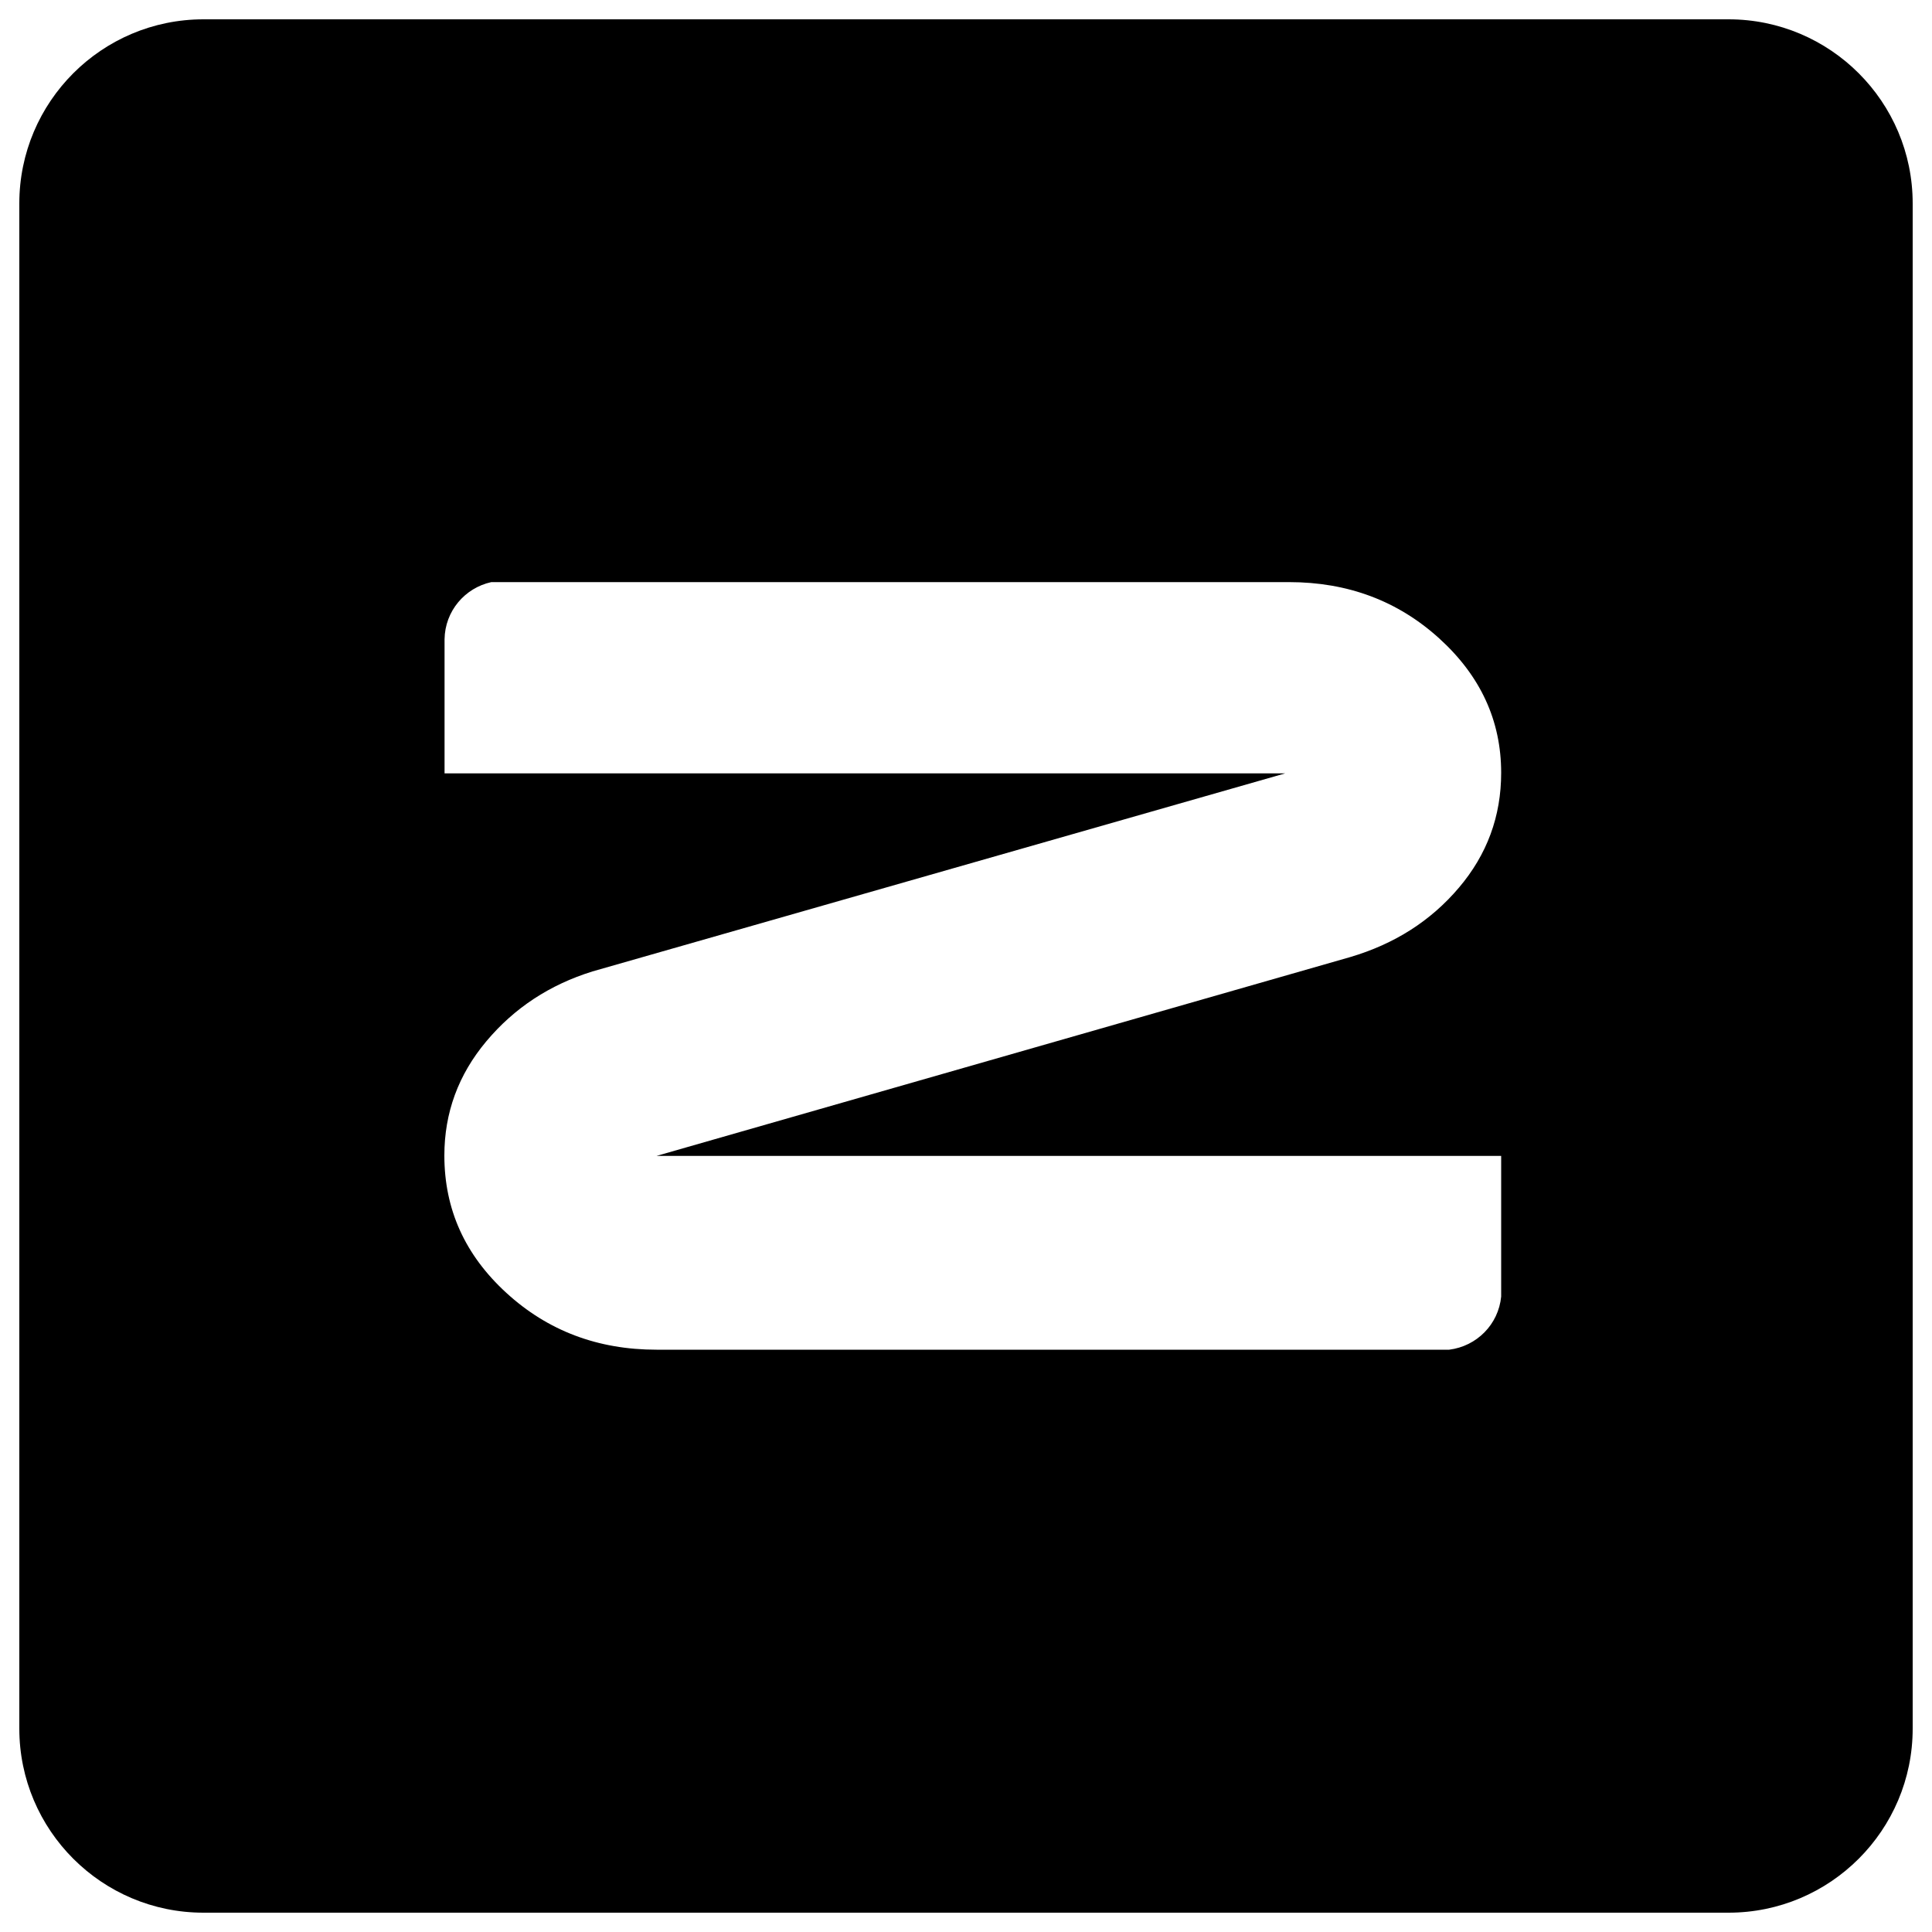 <?xml version="1.0" encoding="utf-8"?>
<!-- Svg Vector Icons : http://www.onlinewebfonts.com/icon -->
<!DOCTYPE svg PUBLIC "-//W3C//DTD SVG 1.1//EN" "http://www.w3.org/Graphics/SVG/1.1/DTD/svg11.dtd">
<svg version="1.1" xmlns="http://www.w3.org/2000/svg" xmlns:xlink="http://www.w3.org/1999/xlink" x="0px" y="0px" viewBox="0 0 1000 1000" enable-background="new 0 0 1000 1000" xml:space="preserve">
<g><path d="M894.7,10H105.3C52.7,10,10,52.7,10,105.3v789.4c0,52.6,42.7,95.3,95.3,95.3h789.4c52.6,0,95.3-42.7,95.3-95.3V105.3C990,52.7,947.3,10,894.7,10z M777,598.4v72.7c-1.4,14.4-12.6,25.7-26.9,27.5l-410.3,0c-30.4,0-56.3-9.8-77.7-29.4c-21.4-19.6-32.1-43.2-32.1-71.1c0-22.1,7.2-41.8,21.7-59.1c14.5-17.3,32.8-29.3,55-36.2l358.5-102.5H230.1v-69.4c0.2-14.6,10.5-26.6,24.2-29.6h412.9c30.4,0,56.3,9.7,77.7,29.1c21.4,19.4,32.1,42.6,32.1,69.6c0,22.5-7.3,42.3-21.9,59.5c-14.6,17.2-33.3,29.1-56.3,35.9l-359,102.9H777z"/></g>
</svg>